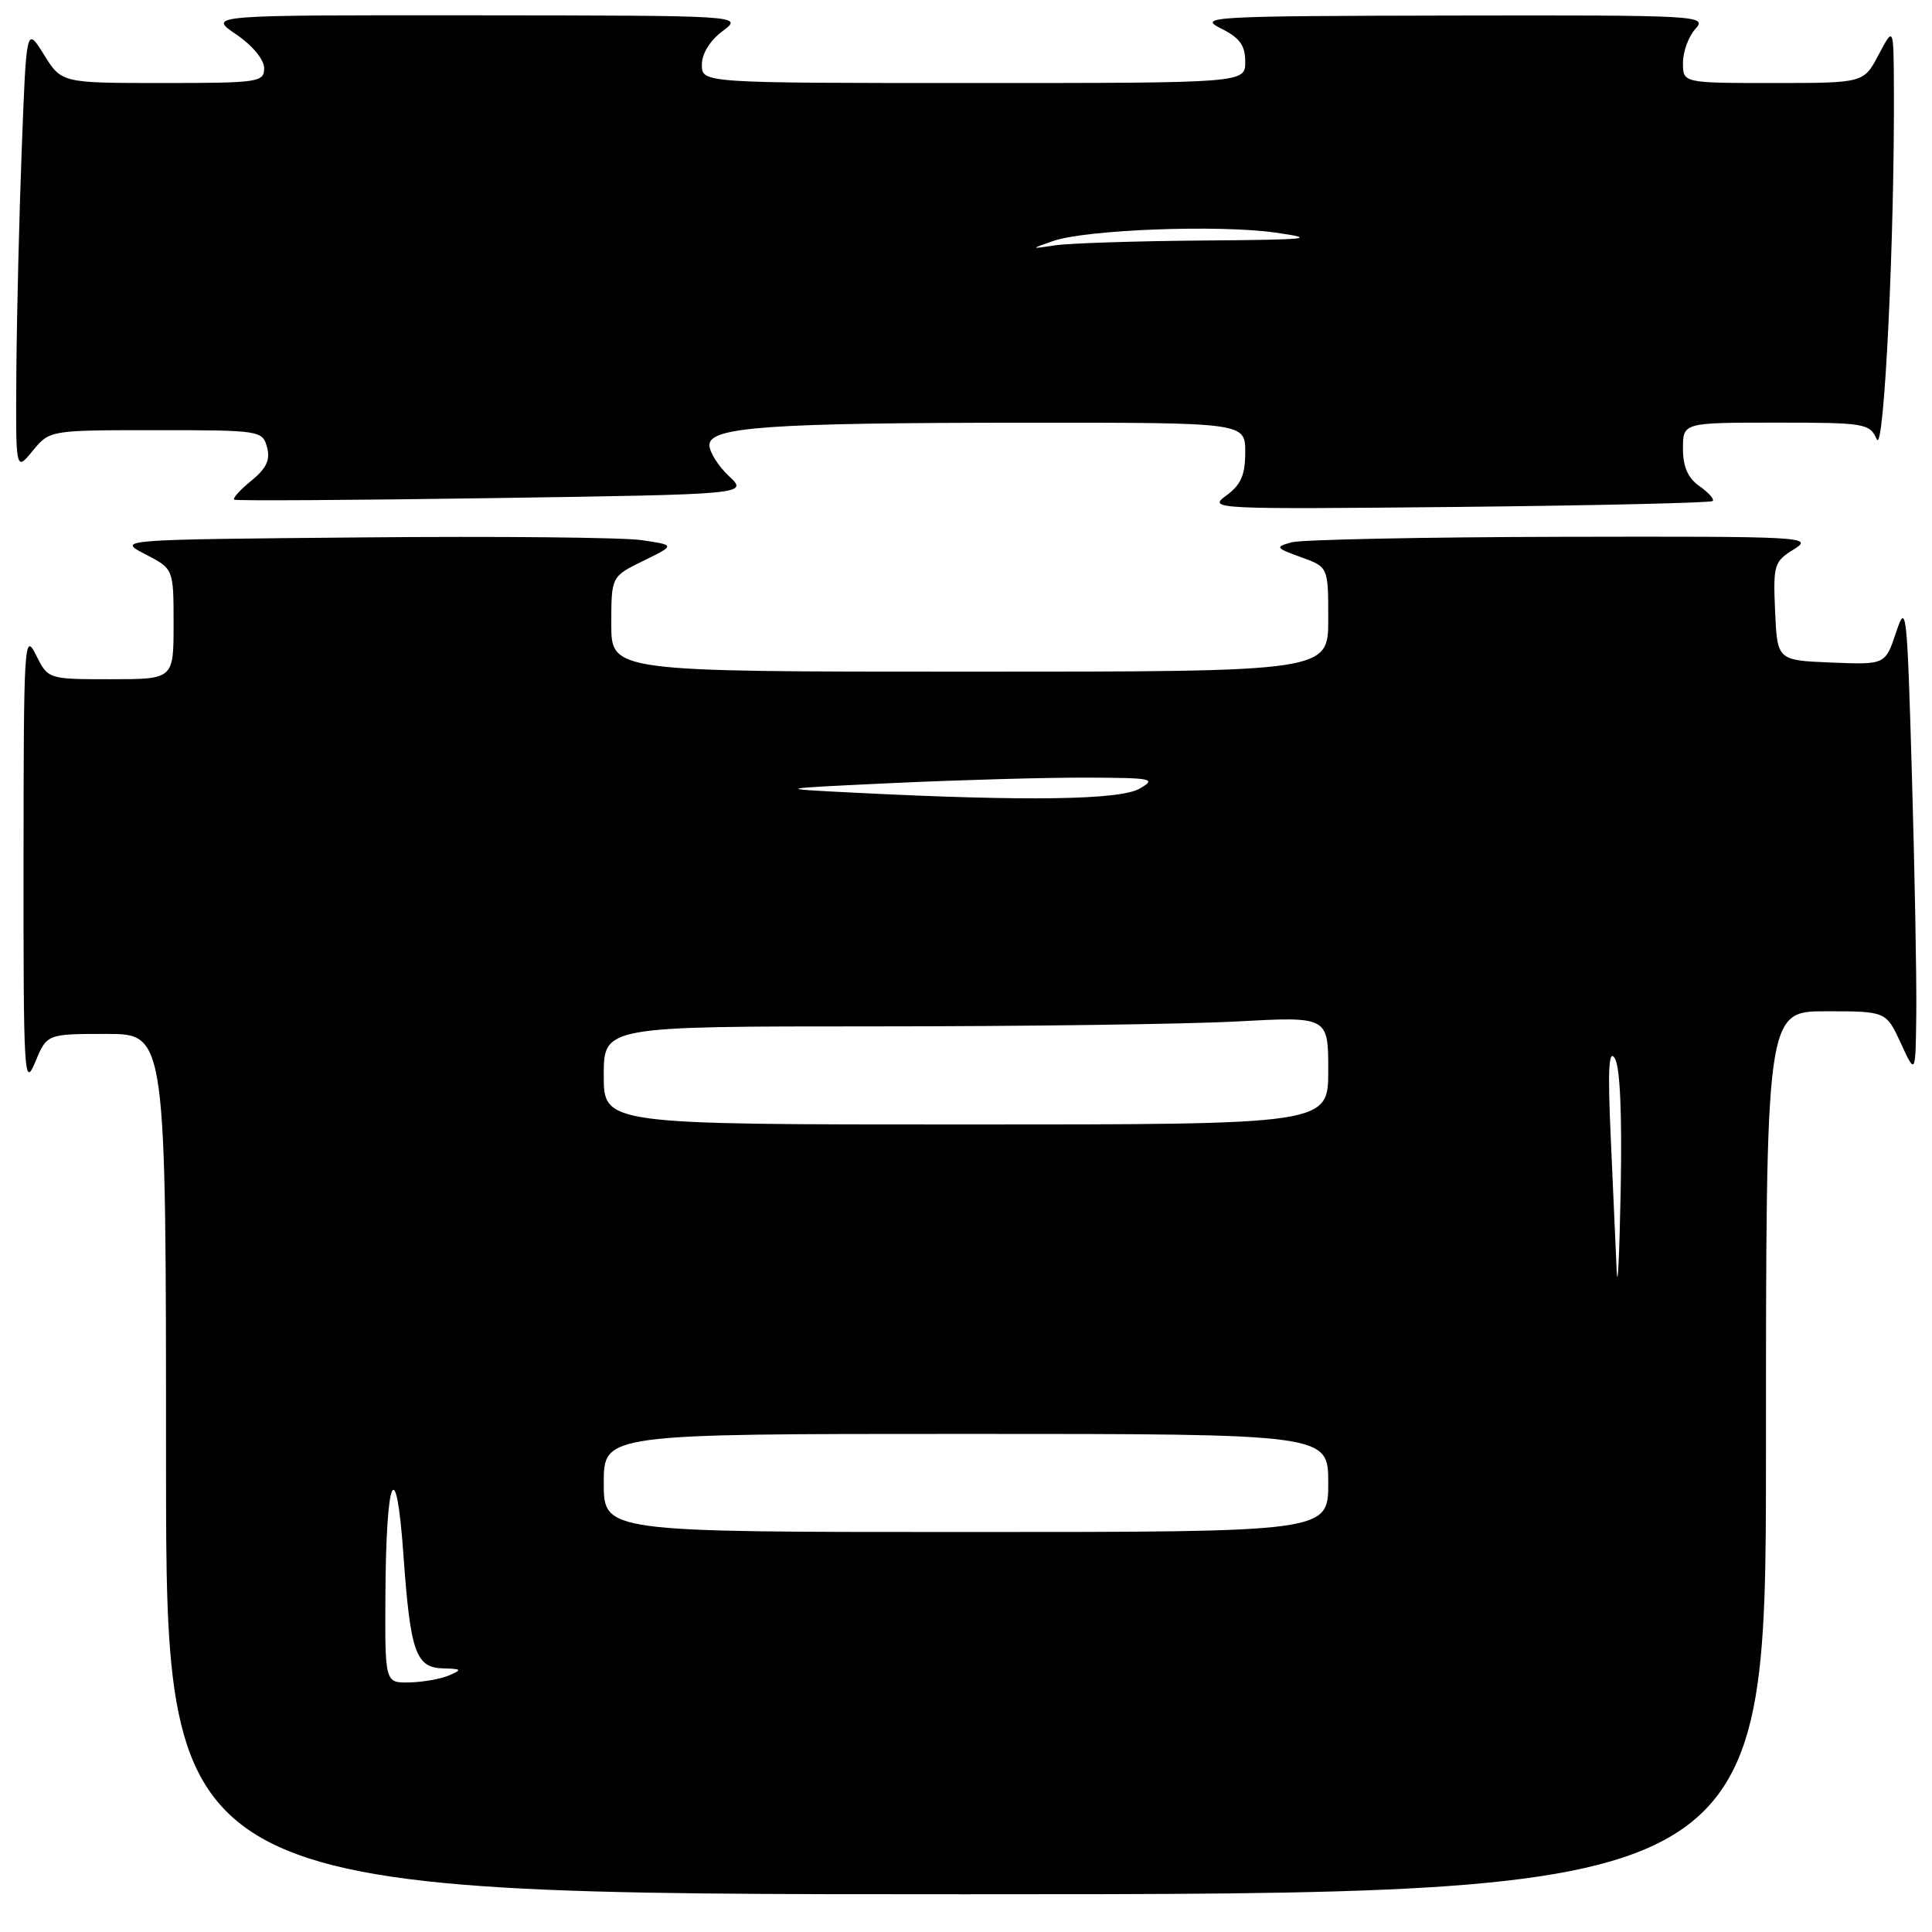 <?xml version="1.0" encoding="UTF-8" standalone="no"?>
<!DOCTYPE svg PUBLIC "-//W3C//DTD SVG 1.1//EN" "http://www.w3.org/Graphics/SVG/1.1/DTD/svg11.dtd" >
<svg xmlns="http://www.w3.org/2000/svg" xmlns:xlink="http://www.w3.org/1999/xlink" version="1.1" viewBox="0 0 256 256">
 <g >
 <path fill="currentColor"
d=" M 234.00 192.50 C 234.00 134.00 234.00 134.00 241.96 134.00 C 249.92 134.00 249.92 134.00 251.88 138.25 C 253.83 142.50 253.83 142.50 253.92 133.91 C 253.96 129.19 253.70 115.01 253.33 102.41 C 252.70 80.74 252.59 79.73 251.24 83.79 C 249.81 88.08 249.81 88.08 242.65 87.79 C 235.50 87.50 235.50 87.50 235.21 81.00 C 234.94 74.83 235.07 74.41 237.71 72.78 C 240.38 71.13 239.10 71.06 207.00 71.13 C 188.57 71.17 172.44 71.50 171.14 71.86 C 168.93 72.48 169.00 72.60 172.39 73.83 C 176.00 75.13 176.00 75.13 176.00 82.06 C 176.00 89.00 176.00 89.00 128.50 89.00 C 81.00 89.00 81.00 89.00 81.00 82.70 C 81.00 76.39 81.00 76.39 85.25 74.31 C 89.50 72.23 89.50 72.23 85.00 71.57 C 82.53 71.21 65.88 71.04 48.00 71.21 C 15.50 71.50 15.50 71.50 19.25 73.44 C 23.00 75.37 23.00 75.37 23.00 82.69 C 23.00 90.00 23.00 90.00 14.68 90.00 C 6.36 90.00 6.36 90.00 4.75 86.75 C 3.22 83.68 3.13 85.23 3.12 114.00 C 3.10 142.53 3.20 144.26 4.66 140.75 C 6.21 137.00 6.21 137.00 14.11 137.00 C 22.00 137.00 22.00 137.00 22.00 194.00 C 22.00 251.00 22.00 251.00 128.00 251.00 C 234.00 251.00 234.00 251.00 234.00 192.50 Z  M 226.94 66.39 C 227.18 66.15 226.39 65.26 225.19 64.42 C 223.66 63.35 223.00 61.85 223.00 59.44 C 223.00 56.00 223.00 56.00 235.35 56.00 C 247.13 56.00 247.74 56.10 248.68 58.21 C 249.65 60.38 251.06 31.46 250.95 11.50 C 250.91 3.50 250.91 3.50 248.93 7.25 C 246.95 11.00 246.95 11.00 234.98 11.00 C 223.00 11.00 223.00 11.00 223.00 8.33 C 223.00 6.86 223.74 4.83 224.65 3.83 C 226.26 2.06 225.19 2.00 192.40 2.06 C 160.48 2.12 158.69 2.22 161.75 3.75 C 164.27 5.00 165.00 6.00 165.00 8.18 C 165.00 11.00 165.00 11.00 129.00 11.00 C 93.00 11.00 93.00 11.00 93.00 8.58 C 93.00 7.11 94.07 5.37 95.75 4.12 C 98.50 2.06 98.50 2.06 63.02 2.03 C 27.54 2.00 27.54 2.00 31.27 4.54 C 33.45 6.02 35.00 7.89 35.00 9.04 C 35.00 10.89 34.25 11.00 21.58 11.00 C 8.16 11.00 8.16 11.00 5.83 7.25 C 3.50 3.50 3.50 3.50 2.89 19.50 C 2.55 28.30 2.23 41.58 2.17 49.00 C 2.07 62.50 2.07 62.50 4.32 59.75 C 6.58 57.00 6.58 57.00 20.67 57.00 C 34.44 57.00 34.78 57.05 35.38 59.25 C 35.84 60.93 35.31 62.06 33.29 63.71 C 31.80 64.92 30.79 66.04 31.04 66.21 C 31.29 66.37 46.72 66.28 65.33 66.00 C 99.17 65.50 99.17 65.50 96.58 63.08 C 95.16 61.74 94.00 59.89 94.00 58.97 C 94.00 56.57 101.85 56.02 136.25 56.01 C 165.00 56.00 165.00 56.00 165.00 59.92 C 165.00 62.95 164.43 64.25 162.48 65.67 C 160.02 67.46 160.76 67.49 193.23 67.17 C 211.53 66.98 226.70 66.63 226.94 66.39 Z  M 51.07 211.25 C 51.16 195.45 52.49 192.48 53.45 205.93 C 54.37 218.93 55.08 220.98 58.73 221.07 C 61.18 221.13 61.27 221.24 59.50 222.00 C 58.40 222.47 56.04 222.89 54.25 222.93 C 51.00 223.00 51.00 223.00 51.07 211.25 Z  M 80.00 196.50 C 80.00 190.00 80.00 190.00 128.00 190.00 C 176.00 190.00 176.00 190.00 176.00 196.50 C 176.00 203.00 176.00 203.00 128.00 203.00 C 80.00 203.00 80.00 203.00 80.00 196.50 Z  M 214.22 168.41 C 214.10 165.61 213.75 157.73 213.44 150.91 C 213.02 141.76 213.16 138.95 213.96 140.21 C 214.67 141.31 214.94 147.51 214.75 157.71 C 214.58 166.39 214.35 171.21 214.22 168.41 Z  M 80.00 142.50 C 80.00 136.00 80.00 136.00 115.84 136.00 C 135.56 136.00 157.16 135.71 163.84 135.35 C 176.00 134.69 176.00 134.69 176.00 141.85 C 176.00 149.00 176.00 149.00 128.00 149.00 C 80.00 149.00 80.00 149.00 80.00 142.50 Z  M 113.50 105.05 C 102.50 104.50 102.50 104.50 118.50 103.75 C 127.30 103.34 138.78 103.02 144.00 103.04 C 152.74 103.07 153.30 103.18 151.00 104.50 C 148.37 106.00 136.08 106.19 113.50 105.05 Z  M 139.50 31.95 C 143.85 30.42 161.43 29.75 169.00 30.82 C 174.72 31.64 173.57 31.76 159.38 31.87 C 150.51 31.94 141.73 32.23 139.88 32.50 C 136.50 33.00 136.50 33.00 139.50 31.95 Z "/>
</g>
</svg>